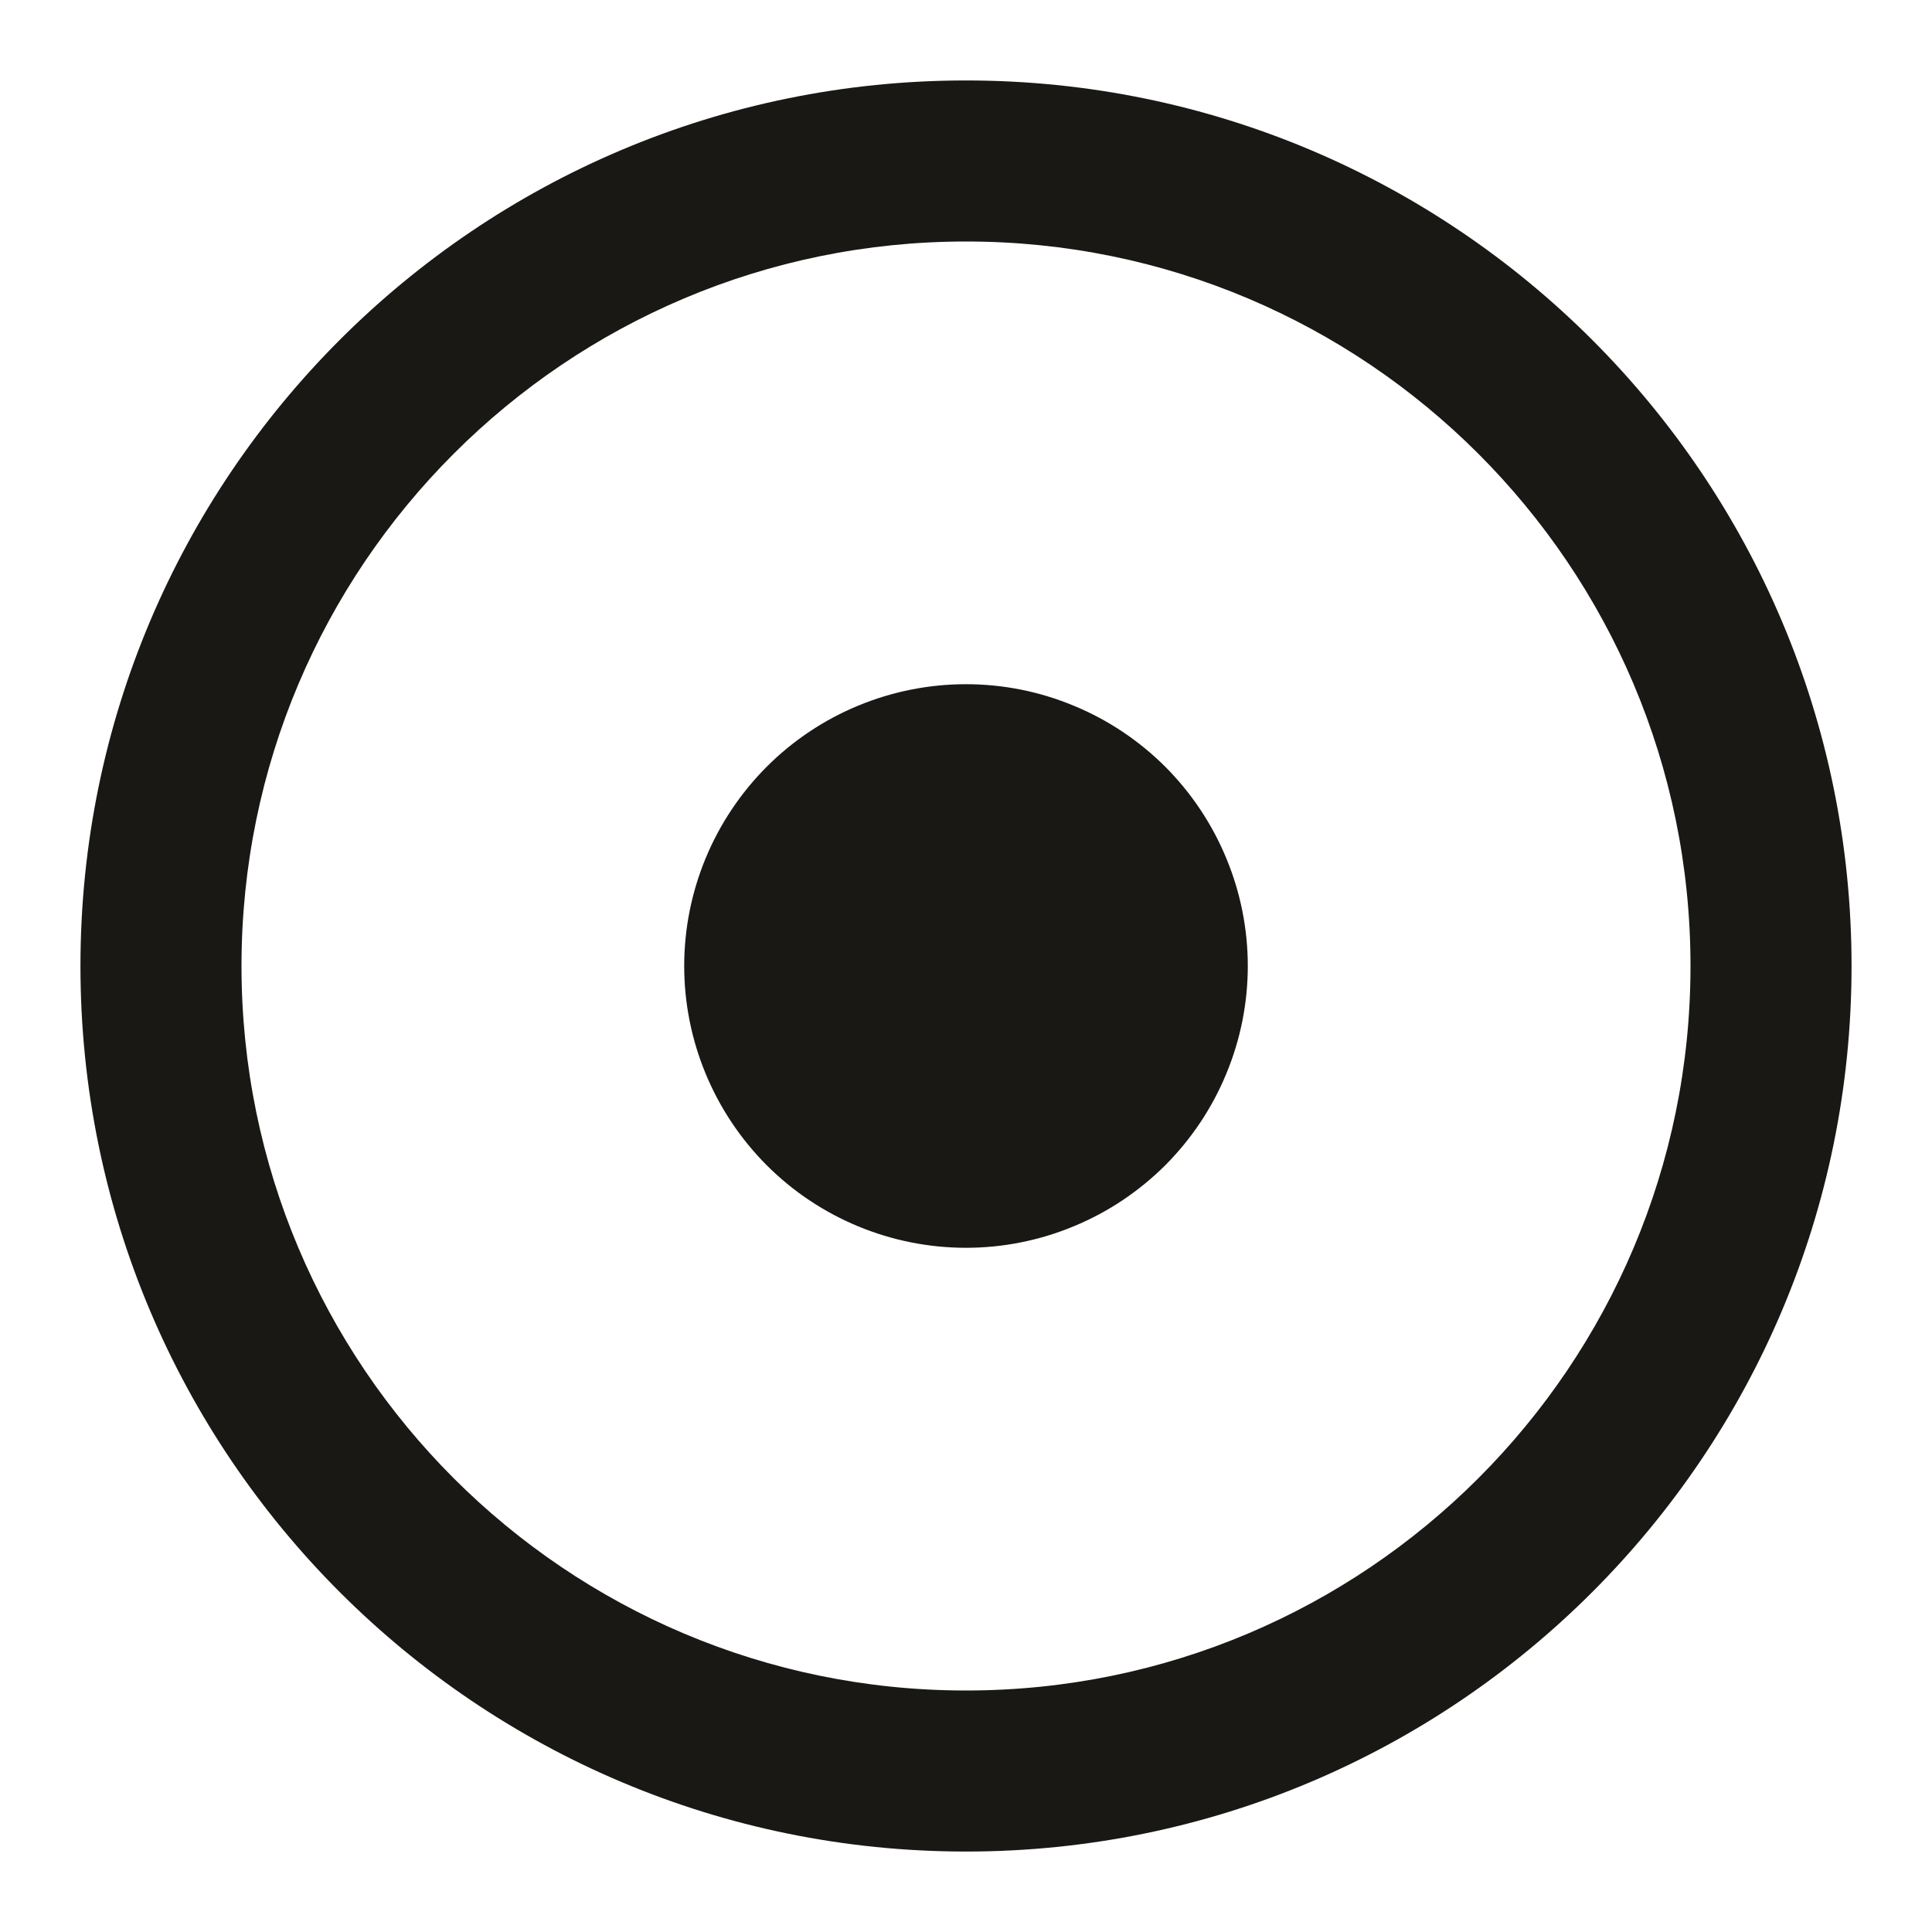 <svg width="14" height="14" viewBox="0 0 14 14" fill="none" xmlns="http://www.w3.org/2000/svg">
  <path fillRule="evenodd" clipRule="evenodd" d="M7 0.583C10.544 0.583 13.417 3.456 13.417 7C13.417 10.544 10.544 13.417 7 13.417C3.456 13.417 0.583 10.544 0.583 7C0.583 3.456 3.456 0.583 7 0.583ZM7 1.75C4.101 1.75 1.75 4.101 1.75 7C1.75 9.899 4.101 12.25 7 12.25C9.9 12.25 12.25 9.899 12.25 7C12.25 4.101 9.9 1.75 7 1.75ZM7 4.958C7.268 4.958 7.534 5.011 7.781 5.114C8.029 5.216 8.254 5.367 8.444 5.556C8.633 5.746 8.784 5.971 8.886 6.219C8.989 6.466 9.042 6.732 9.042 7C9.042 7.268 8.989 7.534 8.886 7.781C8.784 8.029 8.633 8.254 8.444 8.444C8.254 8.633 8.029 8.784 7.781 8.886C7.534 8.989 7.268 9.042 7 9.042C6.459 9.042 5.939 8.827 5.556 8.444C5.174 8.061 4.958 7.541 4.958 7C4.958 6.458 5.174 5.939 5.556 5.556C5.939 5.173 6.459 4.958 7 4.958Z" fill="#1A1815" />
</svg> 